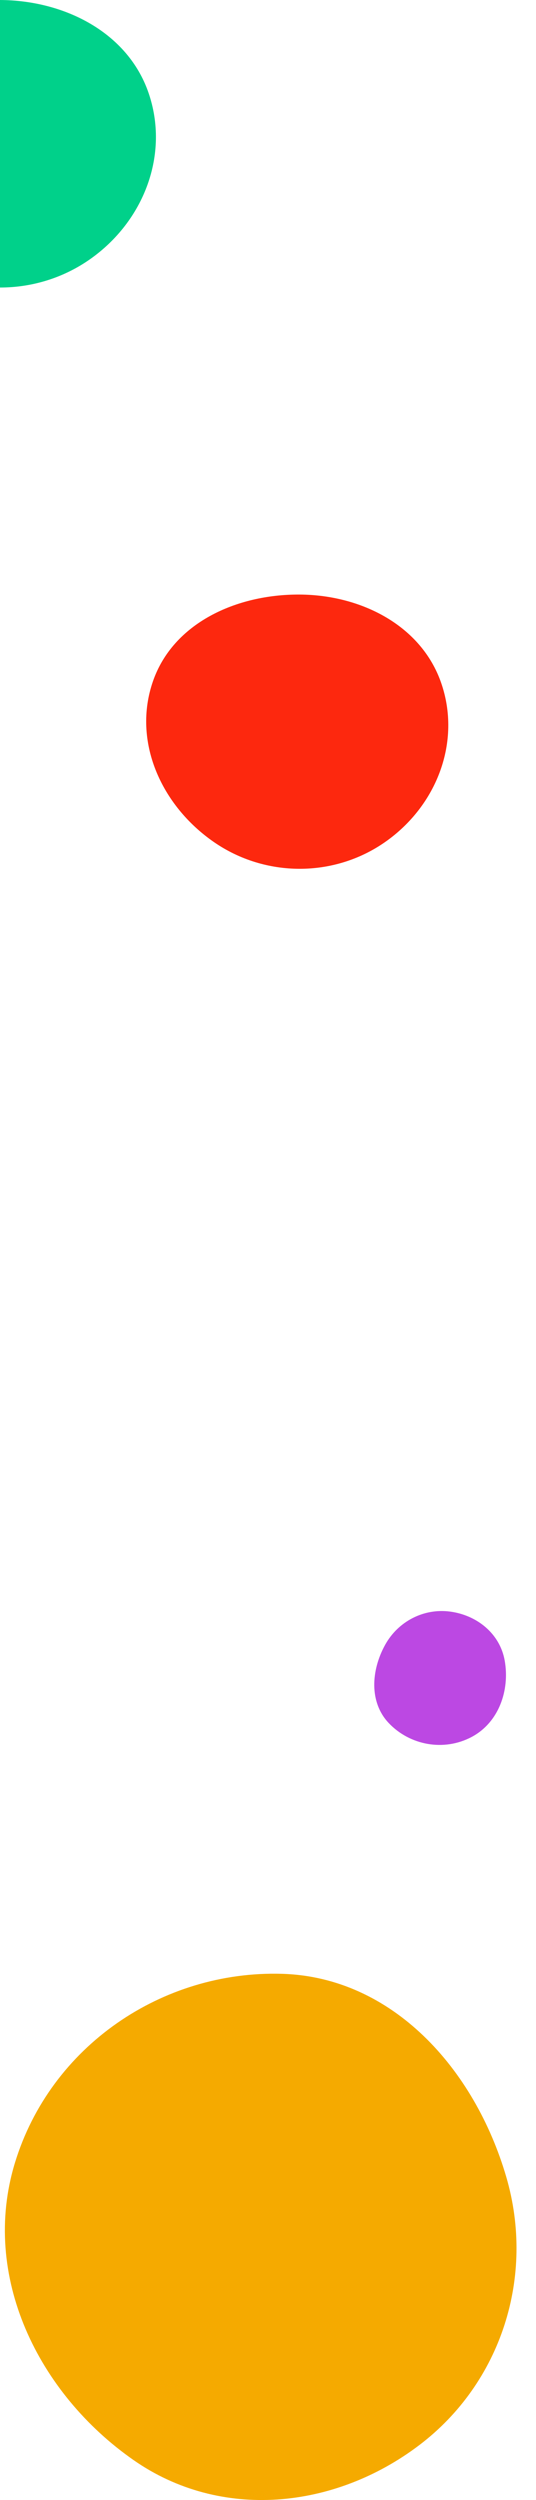 <svg width="110" height="513" viewBox="0 0 110 513" fill="none" xmlns="http://www.w3.org/2000/svg">
<path fill-rule="evenodd" clip-rule="evenodd" d="M0.006 0.001C13.35 0.075 26.218 6.725 30.468 19.006C34.839 31.64 29.558 45.432 18.425 53.228C7.41 60.942 -7.367 60.899 -18.427 53.248C-29.821 45.367 -36.002 31.537 -31.545 18.662C-27.207 6.132 -13.609 -0.075 0.006 0.001Z" fill="#00D18A"/>
<path fill-rule="evenodd" clip-rule="evenodd" d="M57.858 405.023C80.518 405.676 97.422 424.512 103.902 446.716C109.873 467.176 102.84 488.975 86.077 501.712C68.708 514.909 45.307 517.289 27.431 504.82C7.807 491.132 -4.005 466.995 3.064 443.81C10.373 419.84 33.306 404.316 57.858 405.023Z" fill="#F5AA00"/>
<path fill-rule="evenodd" clip-rule="evenodd" d="M79.758 353.548C75.757 349.308 76.137 342.782 79.029 337.533C81.694 332.696 86.969 329.979 92.352 330.692C97.93 331.43 102.621 335.249 103.585 340.785C104.644 346.863 102.367 353.435 96.831 356.4C91.108 359.466 84.092 358.142 79.758 353.548Z" fill="#BC48E3"/>
<path fill-rule="evenodd" clip-rule="evenodd" d="M61.483 122.001C74.211 122.071 86.485 128.415 90.538 140.129C94.708 152.179 89.671 165.335 79.051 172.772C68.545 180.129 54.45 180.089 43.9 172.791C33.032 165.273 27.136 152.081 31.388 139.801C35.525 127.849 48.496 121.929 61.483 122.001Z" fill="#FD280E"/>
</svg>
